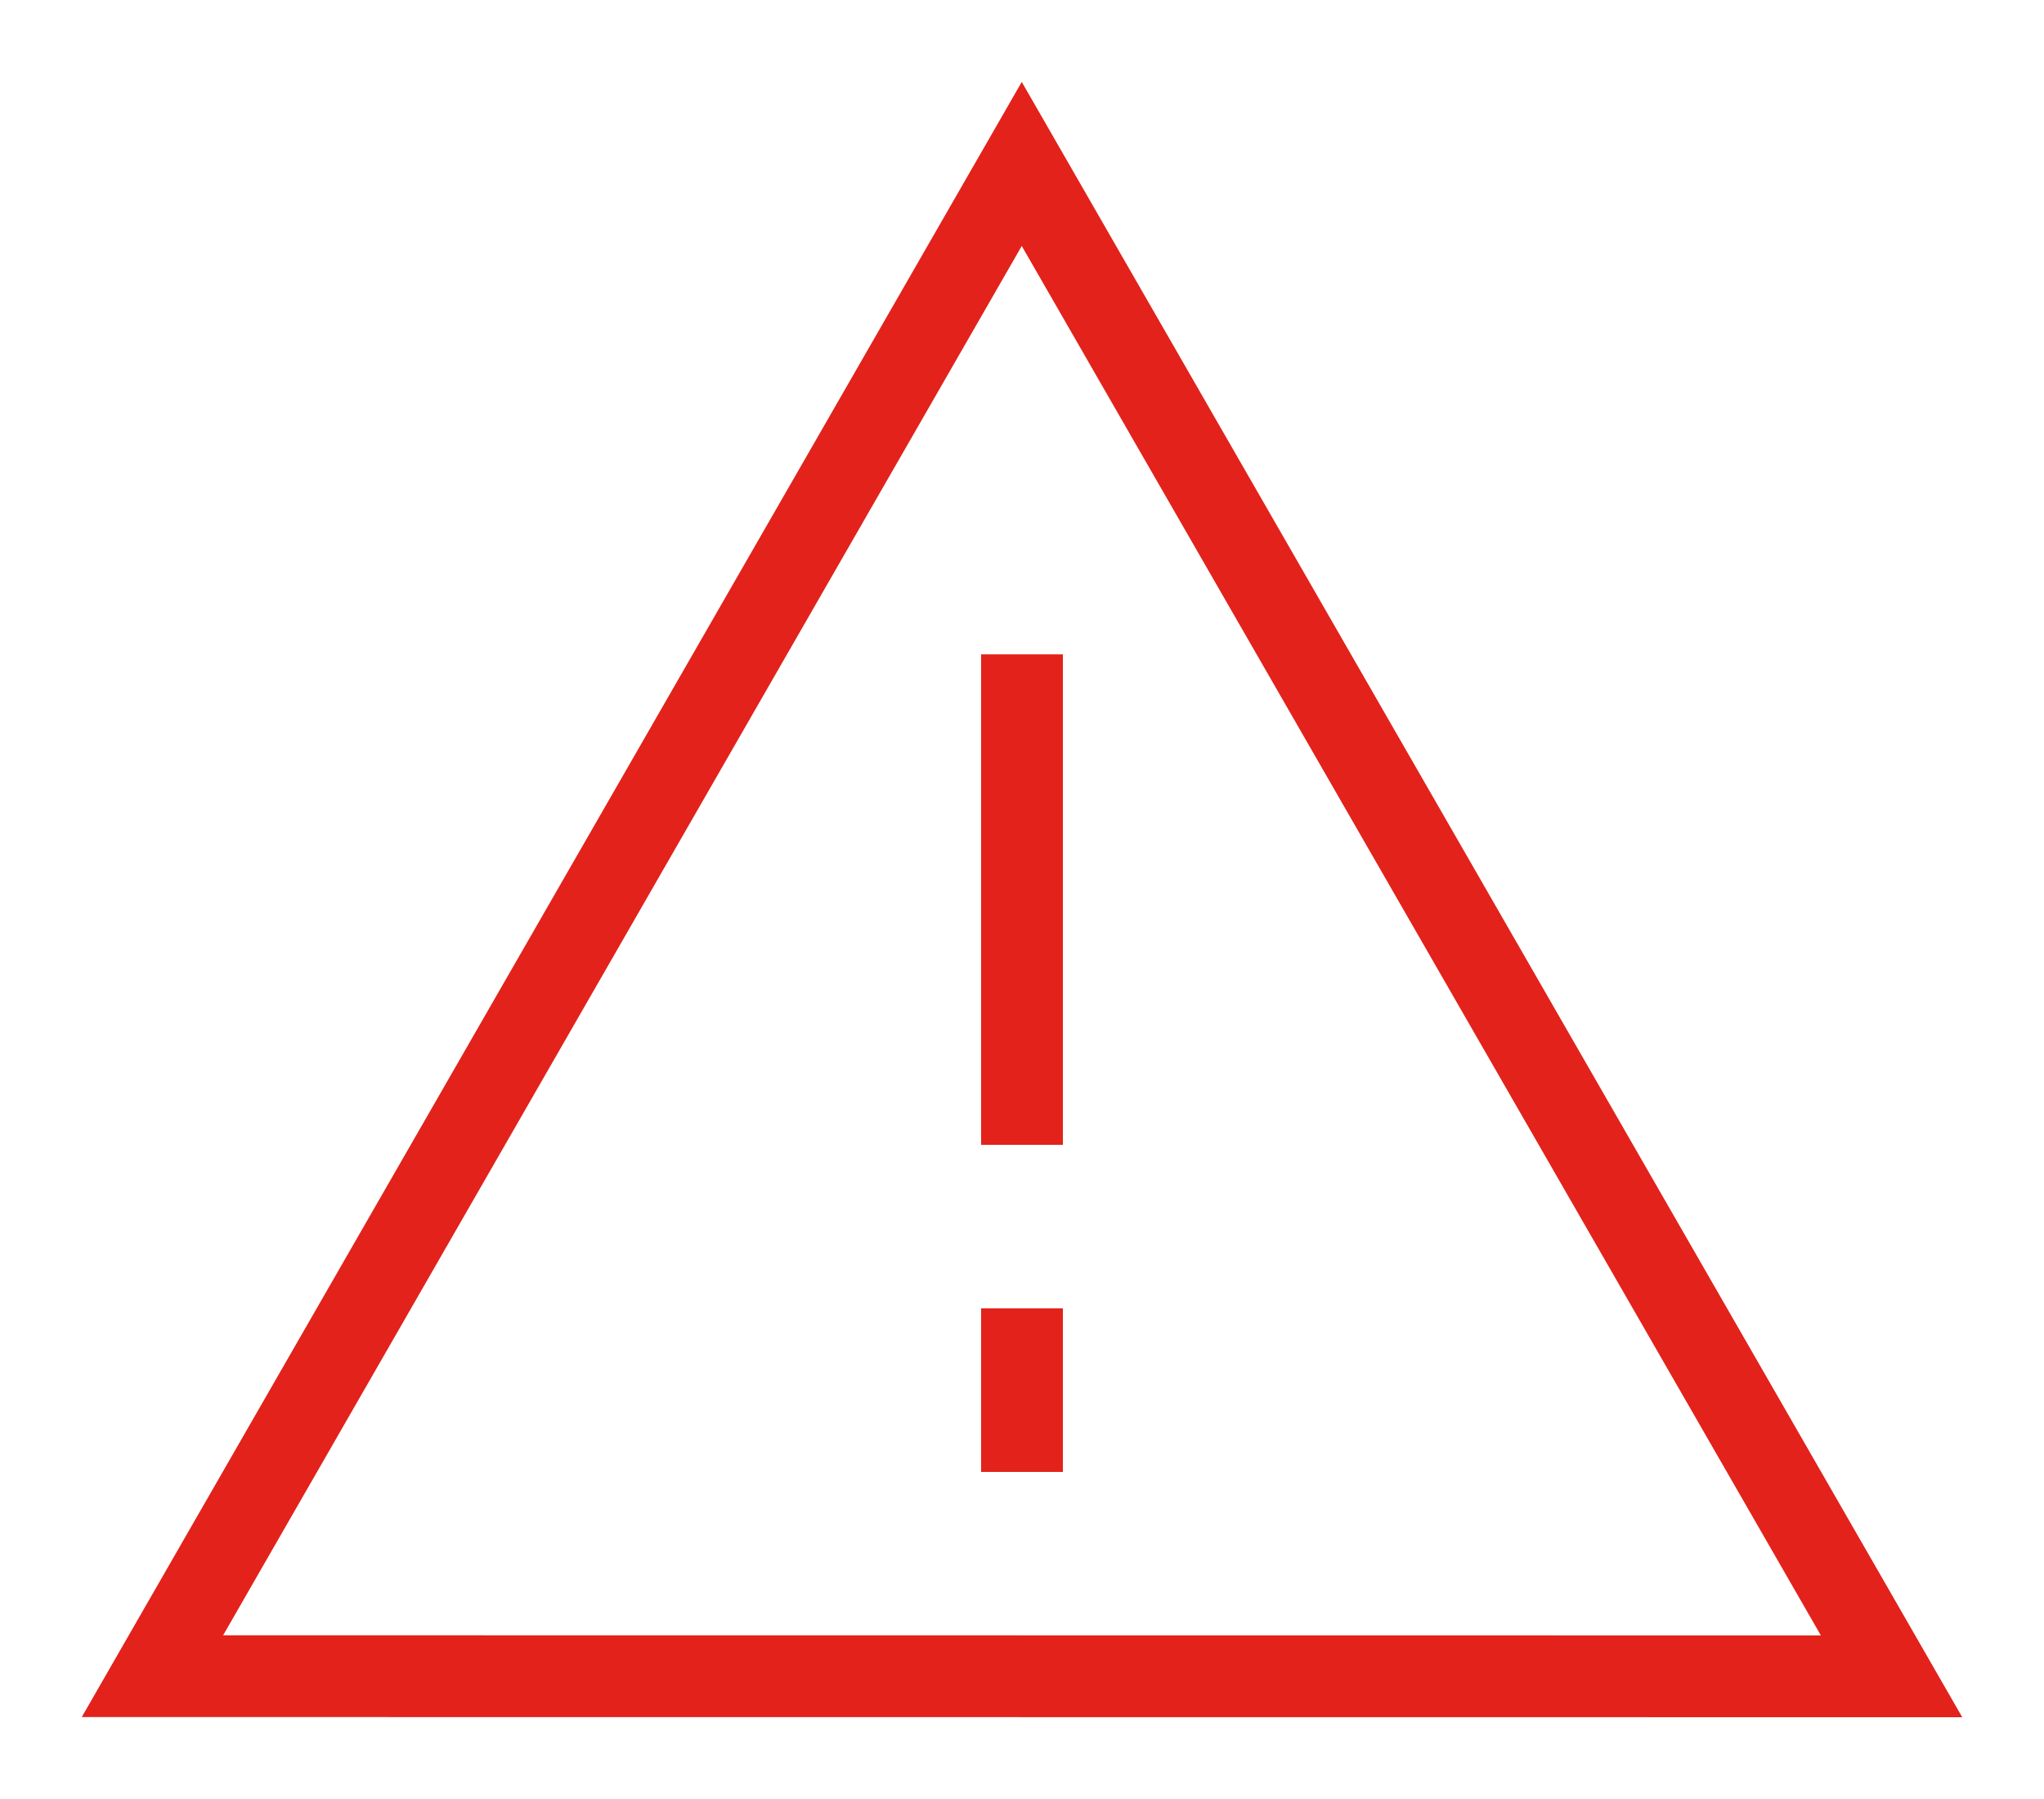 <?xml version="1.0" encoding="utf-8"?>
<!-- Generator: Adobe Illustrator 16.0.4, SVG Export Plug-In . SVG Version: 6.00 Build 0)  -->
<!DOCTYPE svg PUBLIC "-//W3C//DTD SVG 1.1//EN" "http://www.w3.org/Graphics/SVG/1.1/DTD/svg11.dtd">
<svg version="1.1" id="Layer_1" xmlns="http://www.w3.org/2000/svg" xmlns:xlink="http://www.w3.org/1999/xlink" x="0px" y="0px"
	 width="25px" height="22px" viewBox="0 0 25 22" enable-background="new 0 0 25 22" xml:space="preserve">
<g>
	<path fill="#E2221B" d="M12.497,3.008L22.271,20L2.729,19.998L12.497,3.008 M12.497,1.002L1,20.998L24,21L12.497,1.002
		L12.497,1.002z"/>
</g>
<path fill-rule="evenodd" clip-rule="evenodd" fill="#E2221B" d="M12,8.002h1V14h-1V8.002z"/>
<path fill-rule="evenodd" clip-rule="evenodd" fill="#E2221B" d="M12,16h1v2h-1V16z"/>
</svg>
